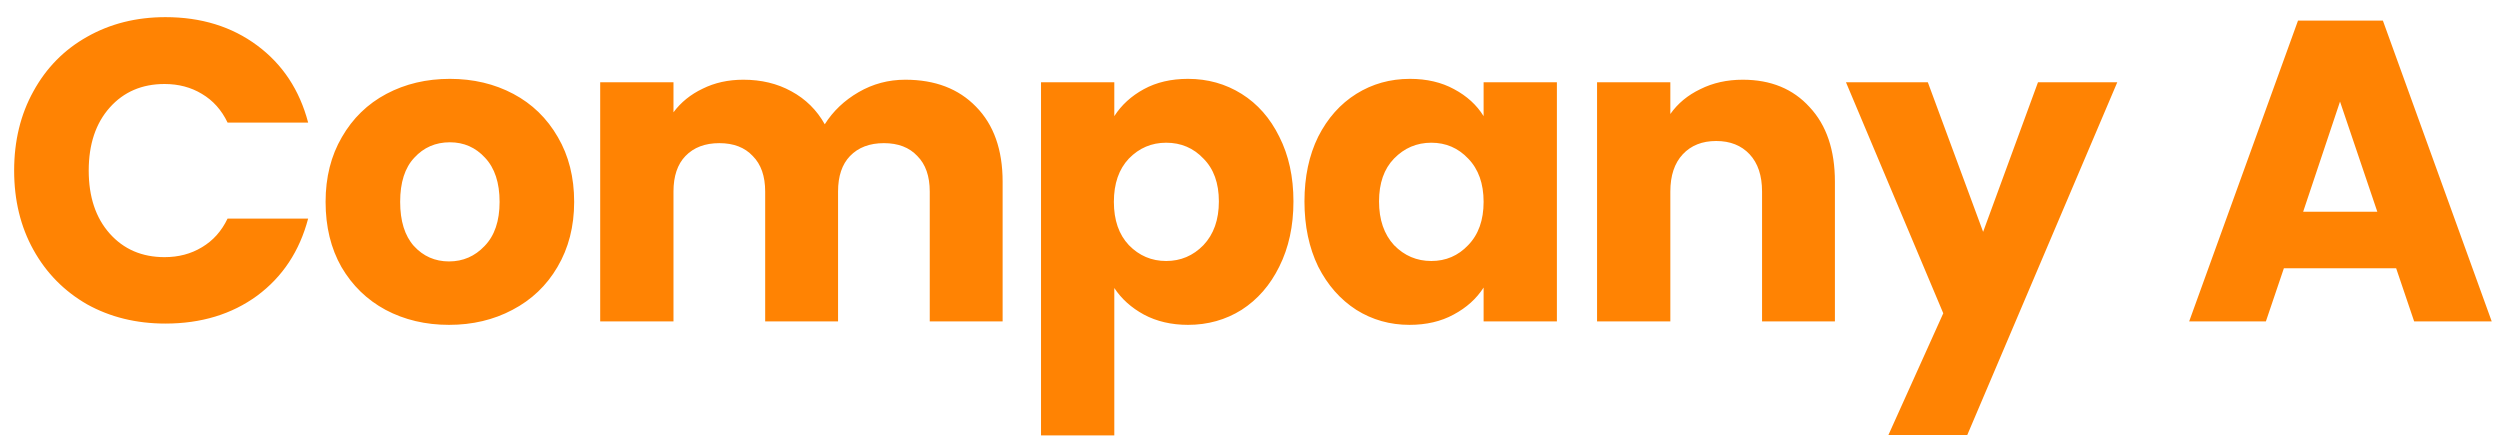 <svg width="140" height="25" viewBox="0 0 140 25" fill="none" xmlns="http://www.w3.org/2000/svg">
<path d="M0.792 9.552C0.792 7.888 1.152 6.408 1.872 5.112C2.592 3.8 3.592 2.784 4.872 2.064C6.168 1.328 7.632 0.96 9.264 0.96C11.264 0.96 12.976 1.488 14.4 2.544C15.824 3.6 16.776 5.04 17.256 6.864H12.744C12.408 6.16 11.928 5.624 11.304 5.256C10.696 4.888 10 4.704 9.216 4.704C7.952 4.704 6.928 5.144 6.144 6.024C5.36 6.904 4.968 8.08 4.968 9.552C4.968 11.024 5.36 12.2 6.144 13.08C6.928 13.96 7.952 14.4 9.216 14.4C10 14.4 10.696 14.216 11.304 13.848C11.928 13.48 12.408 12.944 12.744 12.24H17.256C16.776 14.064 15.824 15.504 14.4 16.56C12.976 17.6 11.264 18.12 9.264 18.12C7.632 18.12 6.168 17.76 4.872 17.04C3.592 16.304 2.592 15.288 1.872 13.992C1.152 12.696 0.792 11.216 0.792 9.552ZM25.145 18.192C23.833 18.192 22.649 17.912 21.593 17.352C20.553 16.792 19.729 15.992 19.121 14.952C18.529 13.912 18.233 12.696 18.233 11.304C18.233 9.928 18.537 8.72 19.145 7.68C19.753 6.624 20.585 5.816 21.641 5.256C22.697 4.696 23.881 4.416 25.193 4.416C26.505 4.416 27.689 4.696 28.745 5.256C29.801 5.816 30.633 6.624 31.241 7.68C31.849 8.72 32.153 9.928 32.153 11.304C32.153 12.68 31.841 13.896 31.217 14.952C30.609 15.992 29.769 16.792 28.697 17.352C27.641 17.912 26.457 18.192 25.145 18.192ZM25.145 14.64C25.929 14.64 26.593 14.352 27.137 13.776C27.697 13.2 27.977 12.376 27.977 11.304C27.977 10.232 27.705 9.408 27.161 8.832C26.633 8.256 25.977 7.968 25.193 7.968C24.393 7.968 23.729 8.256 23.201 8.832C22.673 9.392 22.409 10.216 22.409 11.304C22.409 12.376 22.665 13.2 23.177 13.776C23.705 14.352 24.361 14.64 25.145 14.64ZM50.699 4.464C52.362 4.464 53.682 4.968 54.658 5.976C55.651 6.984 56.147 8.384 56.147 10.176V18H52.066V10.728C52.066 9.864 51.834 9.2 51.37 8.736C50.922 8.256 50.298 8.016 49.498 8.016C48.699 8.016 48.066 8.256 47.602 8.736C47.154 9.2 46.931 9.864 46.931 10.728V18H42.85V10.728C42.85 9.864 42.618 9.2 42.154 8.736C41.706 8.256 41.083 8.016 40.282 8.016C39.483 8.016 38.85 8.256 38.386 8.736C37.938 9.2 37.715 9.864 37.715 10.728V18H33.611V4.608H37.715V6.288C38.13 5.728 38.675 5.288 39.346 4.968C40.019 4.632 40.779 4.464 41.627 4.464C42.635 4.464 43.531 4.68 44.315 5.112C45.114 5.544 45.739 6.16 46.187 6.96C46.651 6.224 47.282 5.624 48.083 5.16C48.883 4.696 49.755 4.464 50.699 4.464ZM62.401 6.504C62.801 5.88 63.353 5.376 64.057 4.992C64.761 4.608 65.585 4.416 66.529 4.416C67.633 4.416 68.633 4.696 69.529 5.256C70.425 5.816 71.129 6.616 71.641 7.656C72.169 8.696 72.433 9.904 72.433 11.28C72.433 12.656 72.169 13.872 71.641 14.928C71.129 15.968 70.425 16.776 69.529 17.352C68.633 17.912 67.633 18.192 66.529 18.192C65.601 18.192 64.777 18 64.057 17.616C63.353 17.232 62.801 16.736 62.401 16.128V24.384H58.297V4.608H62.401V6.504ZM68.257 11.28C68.257 10.256 67.969 9.456 67.393 8.88C66.833 8.288 66.137 7.992 65.305 7.992C64.489 7.992 63.793 8.288 63.217 8.88C62.657 9.472 62.377 10.28 62.377 11.304C62.377 12.328 62.657 13.136 63.217 13.728C63.793 14.32 64.489 14.616 65.305 14.616C66.121 14.616 66.817 14.32 67.393 13.728C67.969 13.12 68.257 12.304 68.257 11.28ZM73.05 11.28C73.05 9.904 73.306 8.696 73.818 7.656C74.346 6.616 75.058 5.816 75.954 5.256C76.85 4.696 77.85 4.416 78.954 4.416C79.898 4.416 80.722 4.608 81.426 4.992C82.146 5.376 82.698 5.88 83.082 6.504V4.608H87.186V18H83.082V16.104C82.682 16.728 82.122 17.232 81.402 17.616C80.698 18 79.874 18.192 78.93 18.192C77.842 18.192 76.85 17.912 75.954 17.352C75.058 16.776 74.346 15.968 73.818 14.928C73.306 13.872 73.05 12.656 73.05 11.28ZM83.082 11.304C83.082 10.28 82.794 9.472 82.218 8.88C81.658 8.288 80.97 7.992 80.154 7.992C79.338 7.992 78.642 8.288 78.066 8.88C77.506 9.456 77.226 10.256 77.226 11.28C77.226 12.304 77.506 13.12 78.066 13.728C78.642 14.32 79.338 14.616 80.154 14.616C80.97 14.616 81.658 14.32 82.218 13.728C82.794 13.136 83.082 12.328 83.082 11.304ZM97.595 4.464C99.163 4.464 100.411 4.976 101.339 6C102.283 7.008 102.755 8.4 102.755 10.176V18H98.675V10.728C98.675 9.832 98.443 9.136 97.979 8.64C97.515 8.144 96.891 7.896 96.107 7.896C95.323 7.896 94.699 8.144 94.235 8.64C93.771 9.136 93.539 9.832 93.539 10.728V18H89.435V4.608H93.539V6.384C93.955 5.792 94.515 5.328 95.219 4.992C95.923 4.64 96.715 4.464 97.595 4.464ZM118.567 4.608L110.167 24.36H105.751L108.823 17.544L103.375 4.608H107.959L111.055 12.984L114.127 4.608H118.567ZM134.185 15.024H127.897L126.889 18H122.593L128.689 1.152H133.441L139.537 18H135.193L134.185 15.024ZM133.129 11.856L131.041 5.688L128.977 11.856H133.129Z" fill="#FF8303"/>
</svg>
